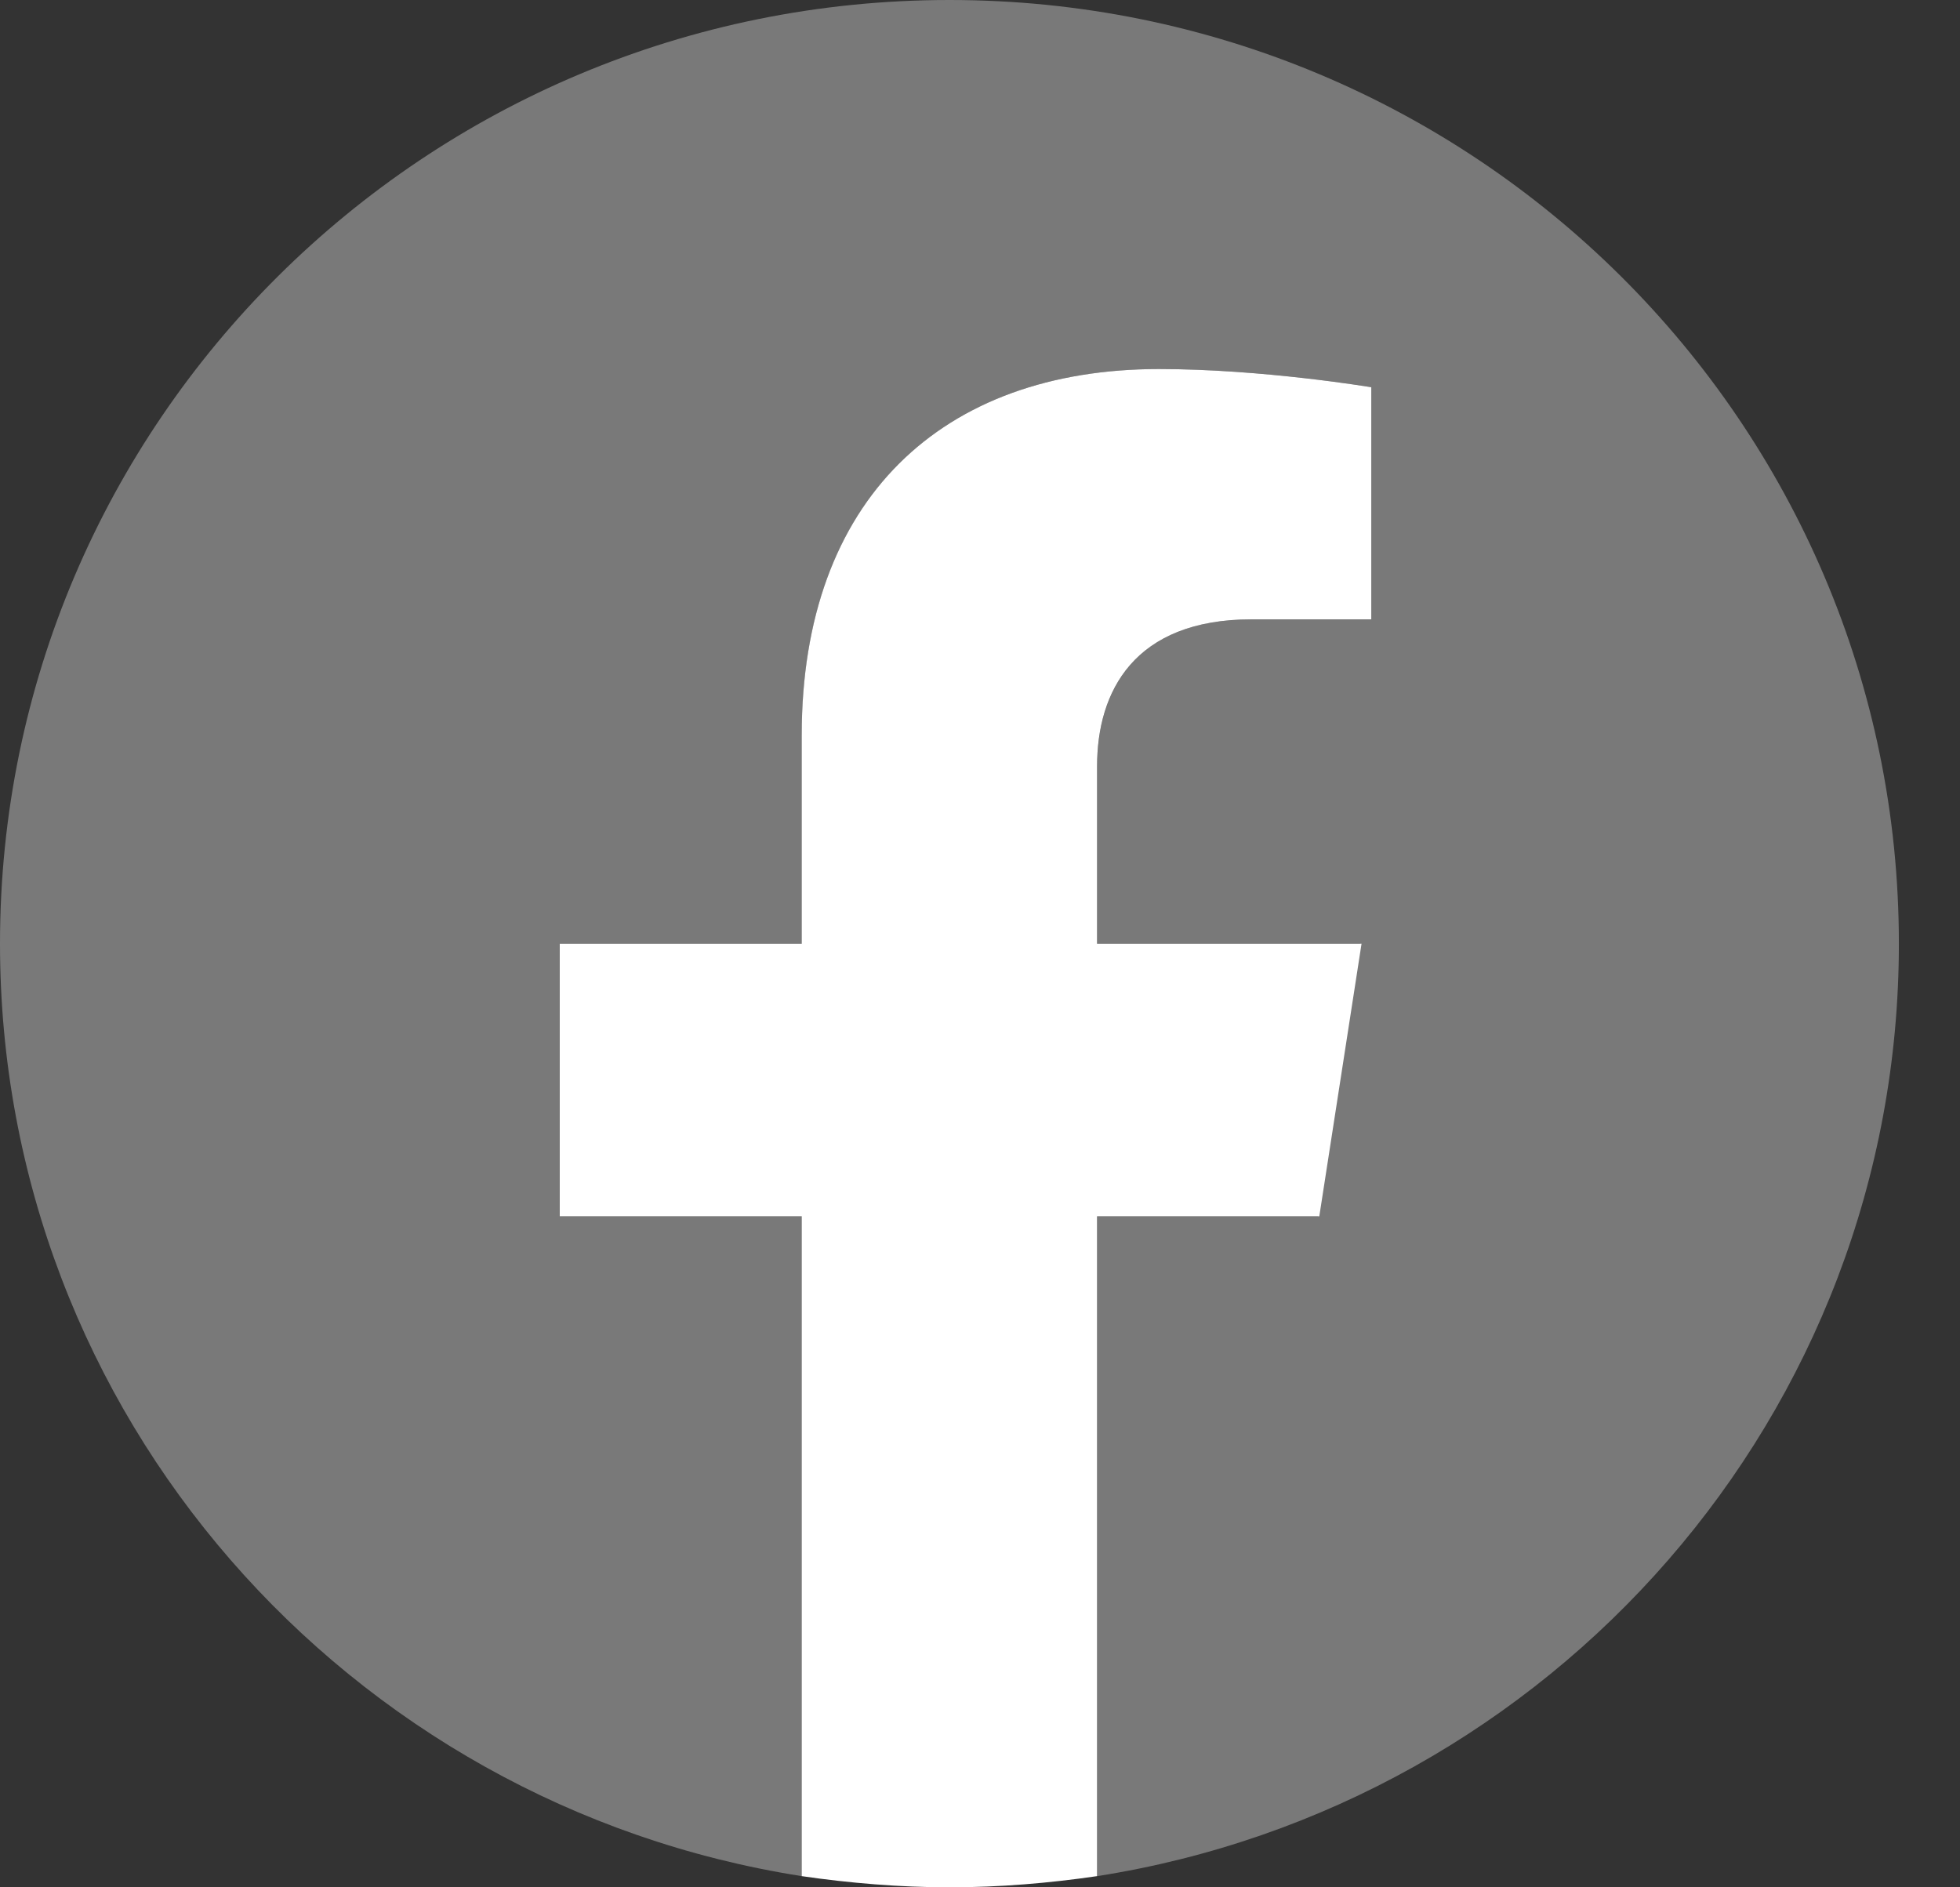<svg width="27" height="26" viewBox="0 0 27 26" fill="none" xmlns="http://www.w3.org/2000/svg">
<rect x="0" y="0" width="27" height="26" fill="#333333" stroke="none"/>
<path d="M26.158 13C26.158 5.816 20.307 0 13.079 0C5.852 0 0 5.816 0 13C0 19.49 4.786 24.864 11.045 25.846V16.756H7.712V13H11.045V10.13C11.045 6.876 12.982 5.084 15.966 5.084C17.4 5.084 18.892 5.335 18.892 5.335V8.532H17.245C15.617 8.532 15.114 9.533 15.114 10.554V13H18.737L18.156 16.756H15.114V25.846C21.372 24.864 26.158 19.49 26.158 13Z" fill="#797979"/>
<path d="M18.174 16.756L18.756 13H15.113V10.554C15.113 9.533 15.617 8.532 17.244 8.532H18.891V5.335C18.891 5.335 17.399 5.084 15.965 5.084C12.981 5.084 11.044 6.876 11.044 10.13V13H7.711V16.756H11.044V25.846C11.703 25.942 12.4 26 13.078 26C13.776 26 14.454 25.942 15.113 25.846V16.756H18.174Z" fill="white"/>
</svg>
